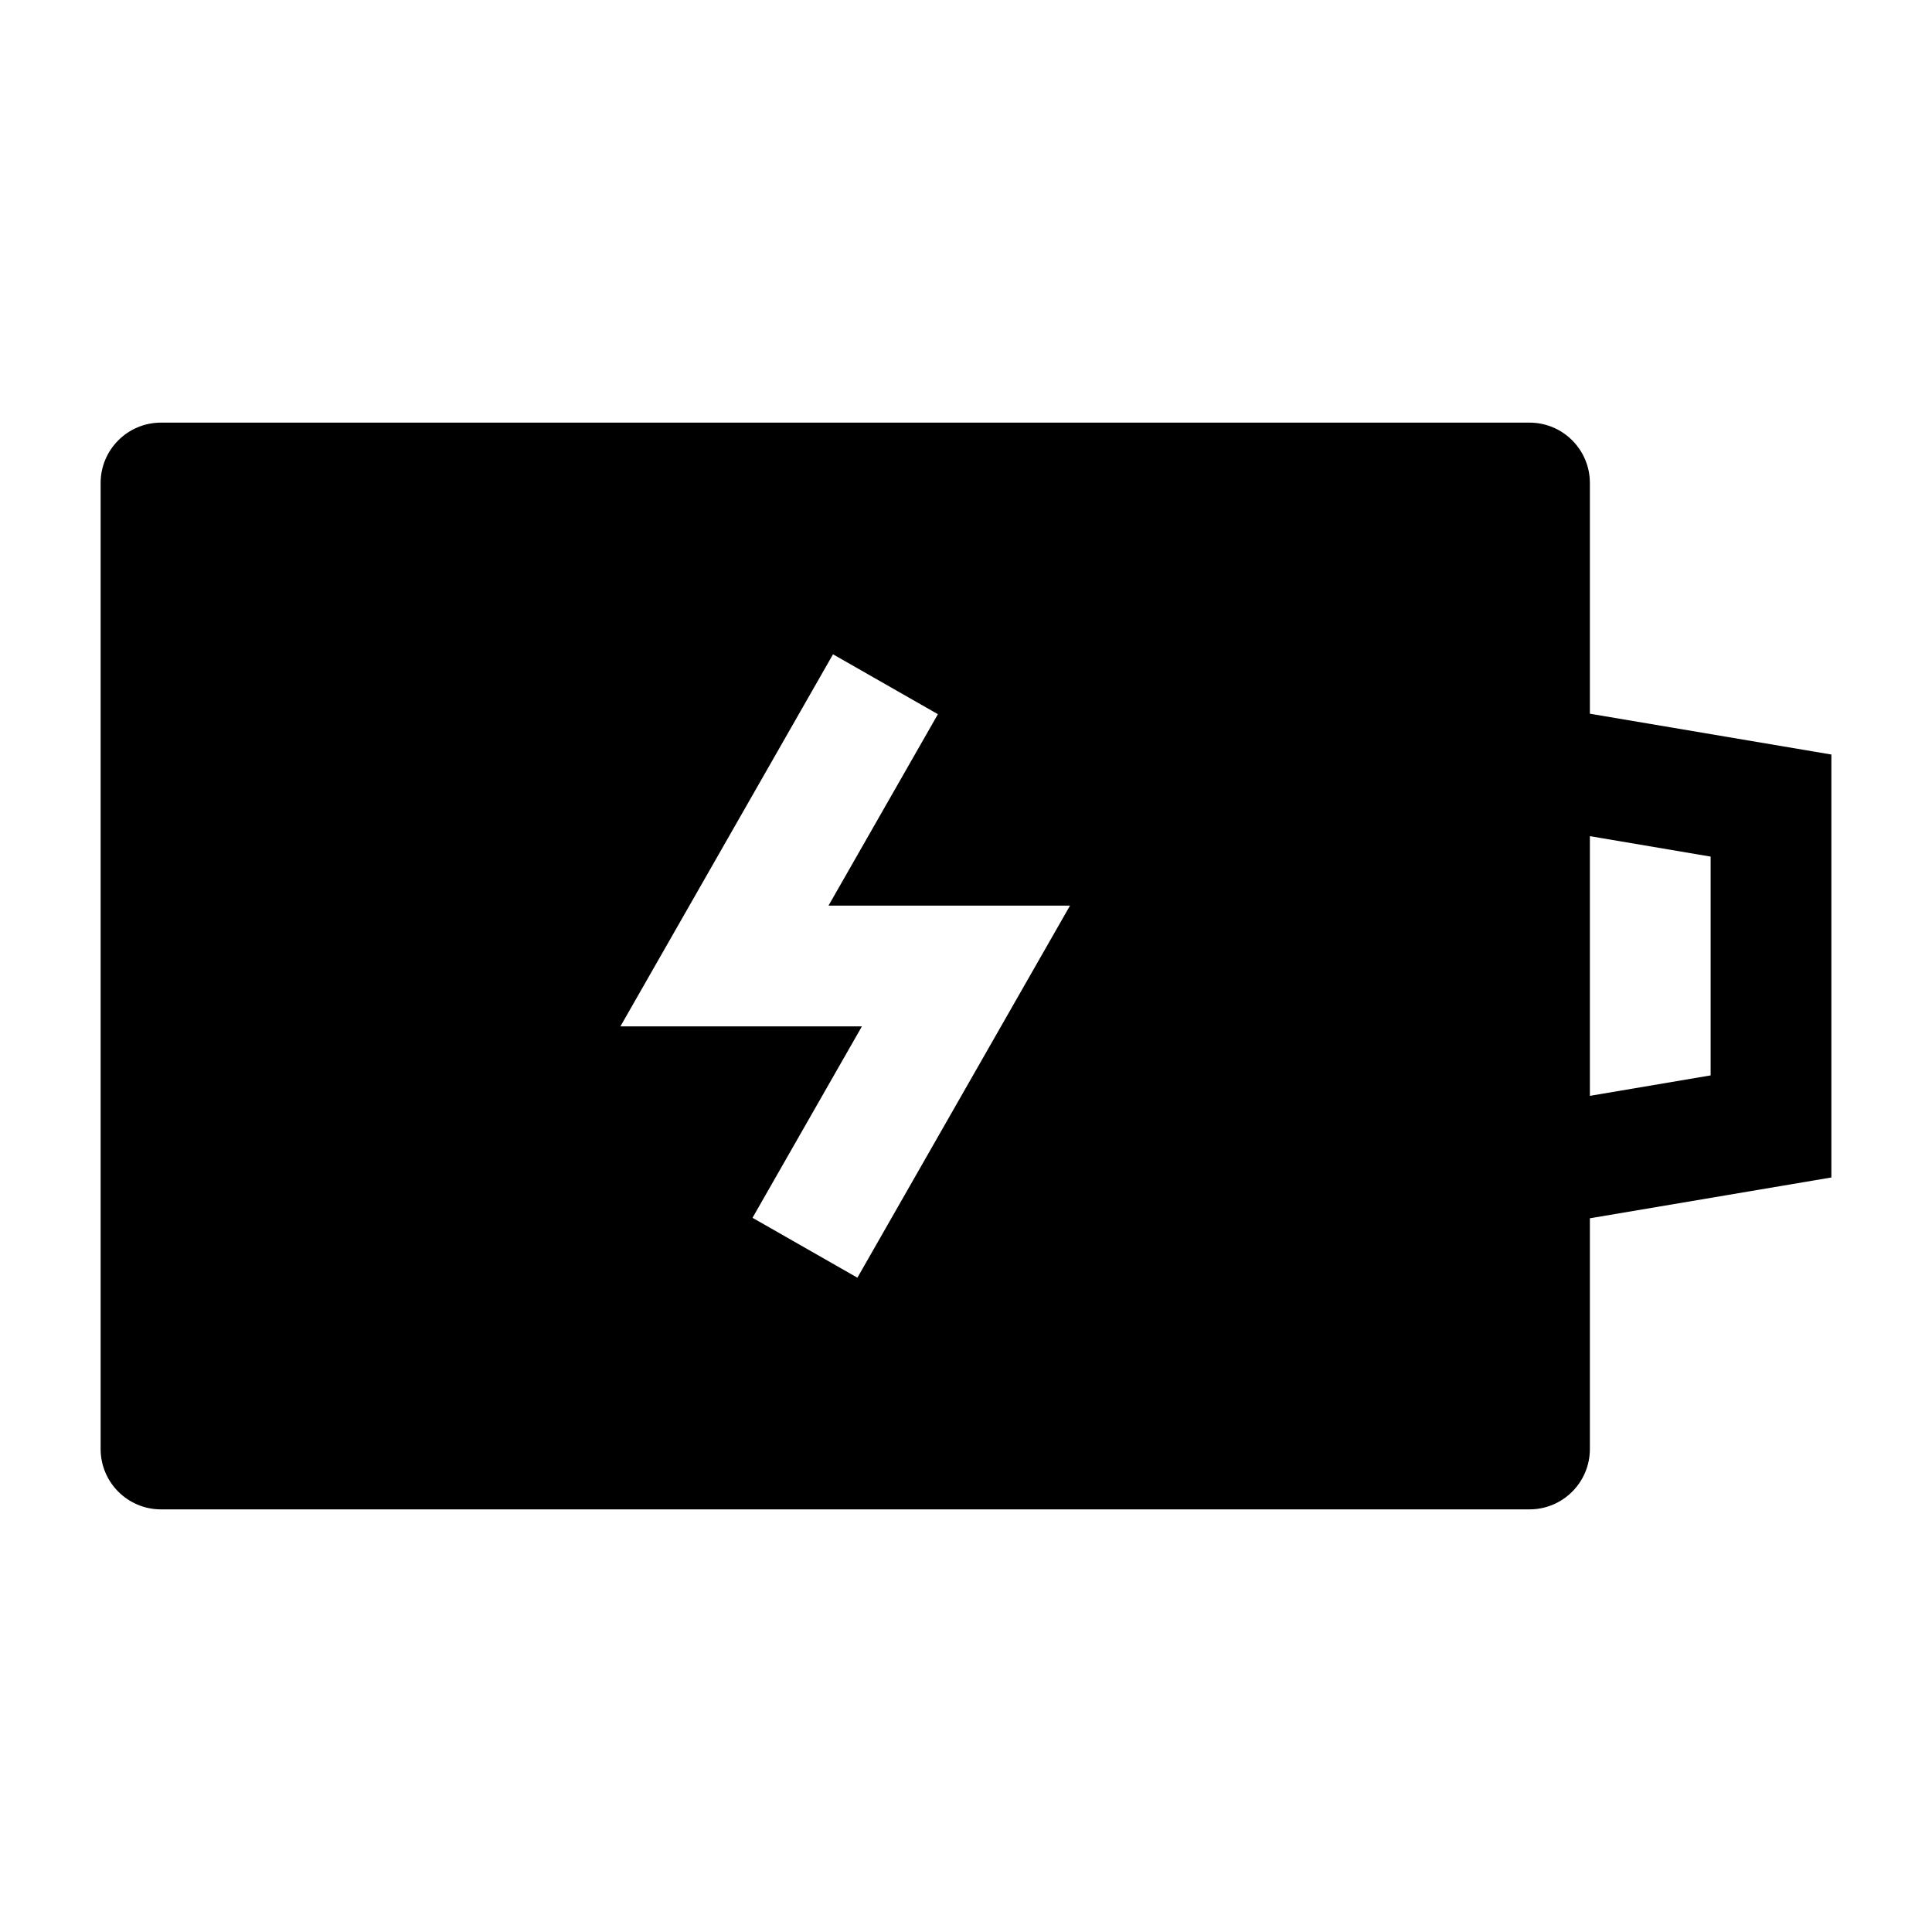 <svg width="24" height="24" viewBox="0 0 24 24" xmlns="http://www.w3.org/2000/svg">
    <path fill-rule="evenodd" clip-rule="evenodd" d="M1.25 6C1.25 5.586 1.586 5.25 2 5.25H19C19.414 5.25 19.75 5.586 19.75 6V8.866L22.75 9.373V14.627L19.75 15.134V18C19.75 18.414 19.414 18.75 19 18.75H2C1.586 18.75 1.25 18.414 1.25 18V6ZM19.75 13.613V10.387L21.25 10.641V13.359L19.75 13.613ZM11.651 8.872L10.348 8.128L7.707 12.75H10.707L9.348 15.128L10.651 15.872L13.292 11.25H10.292L11.651 8.872Z"/>
</svg>
